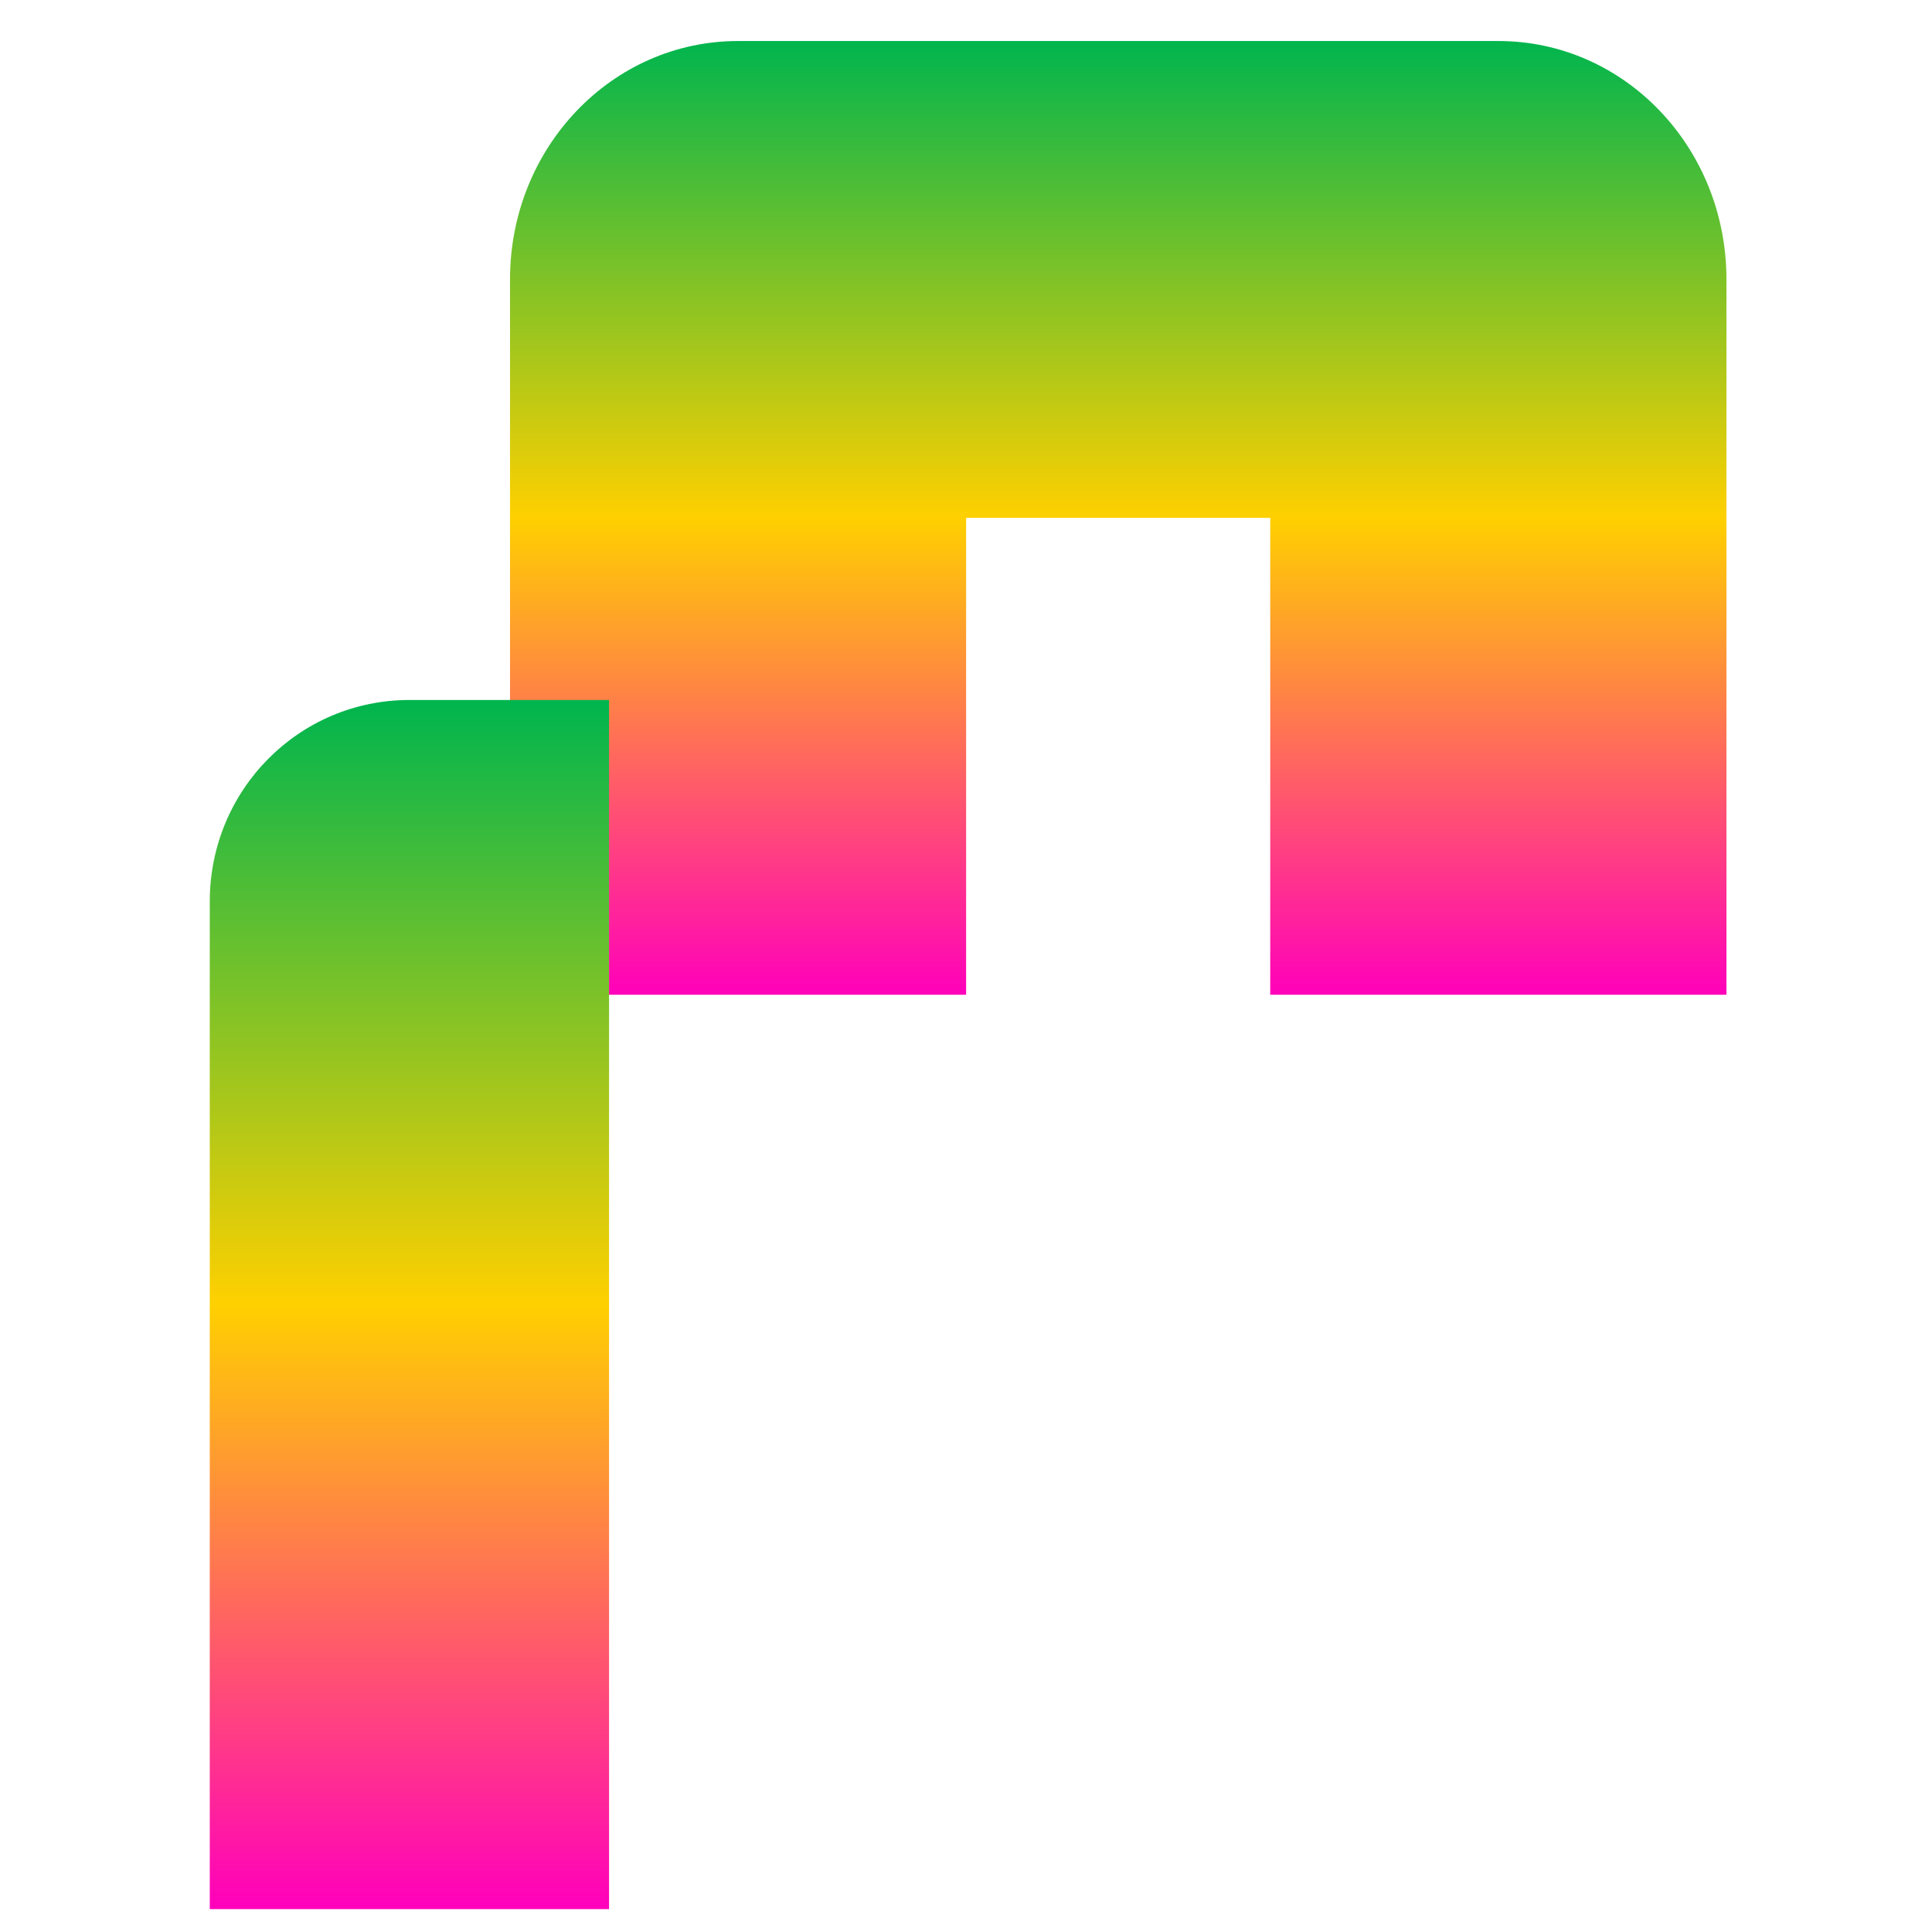 <svg xmlns="http://www.w3.org/2000/svg" xmlns:xlink="http://www.w3.org/1999/xlink" width="64" height="64" viewBox="0 0 64 64" version="1.1"><defs><linearGradient id="linear0" x1="0%" x2="0%" y1="0%" y2="100%"><stop offset="0%" style="stop-color:#00b54e; stop-opacity:1"/><stop offset="50%" style="stop-color:#ffd000; stop-opacity:1"/><stop offset="100%" style="stop-color:#ff00bb; stop-opacity:1"/></linearGradient></defs><g id="surface1"><path style=" stroke:none;fill-rule:nonzero;fill:url(#linear0);" d="M 24.449 1.359 C 20.27 1.359 16.895 4.887 16.895 9.258 L 16.895 32.953 L 32.004 32.953 L 32.004 17.156 L 42.078 17.156 L 42.078 32.953 L 57.191 32.953 L 57.191 9.258 C 57.191 4.887 53.816 1.359 49.637 1.359 Z M 24.449 1.359 "/><path style=" stroke:none;fill-rule:nonzero;fill:url(#linear0);" d="M 13.562 23.188 C 9.902 23.188 6.949 26.168 6.949 29.863 L 6.949 63.242 L 20.176 63.242 L 20.176 23.188 Z M 13.562 23.188 "/></g></svg>
